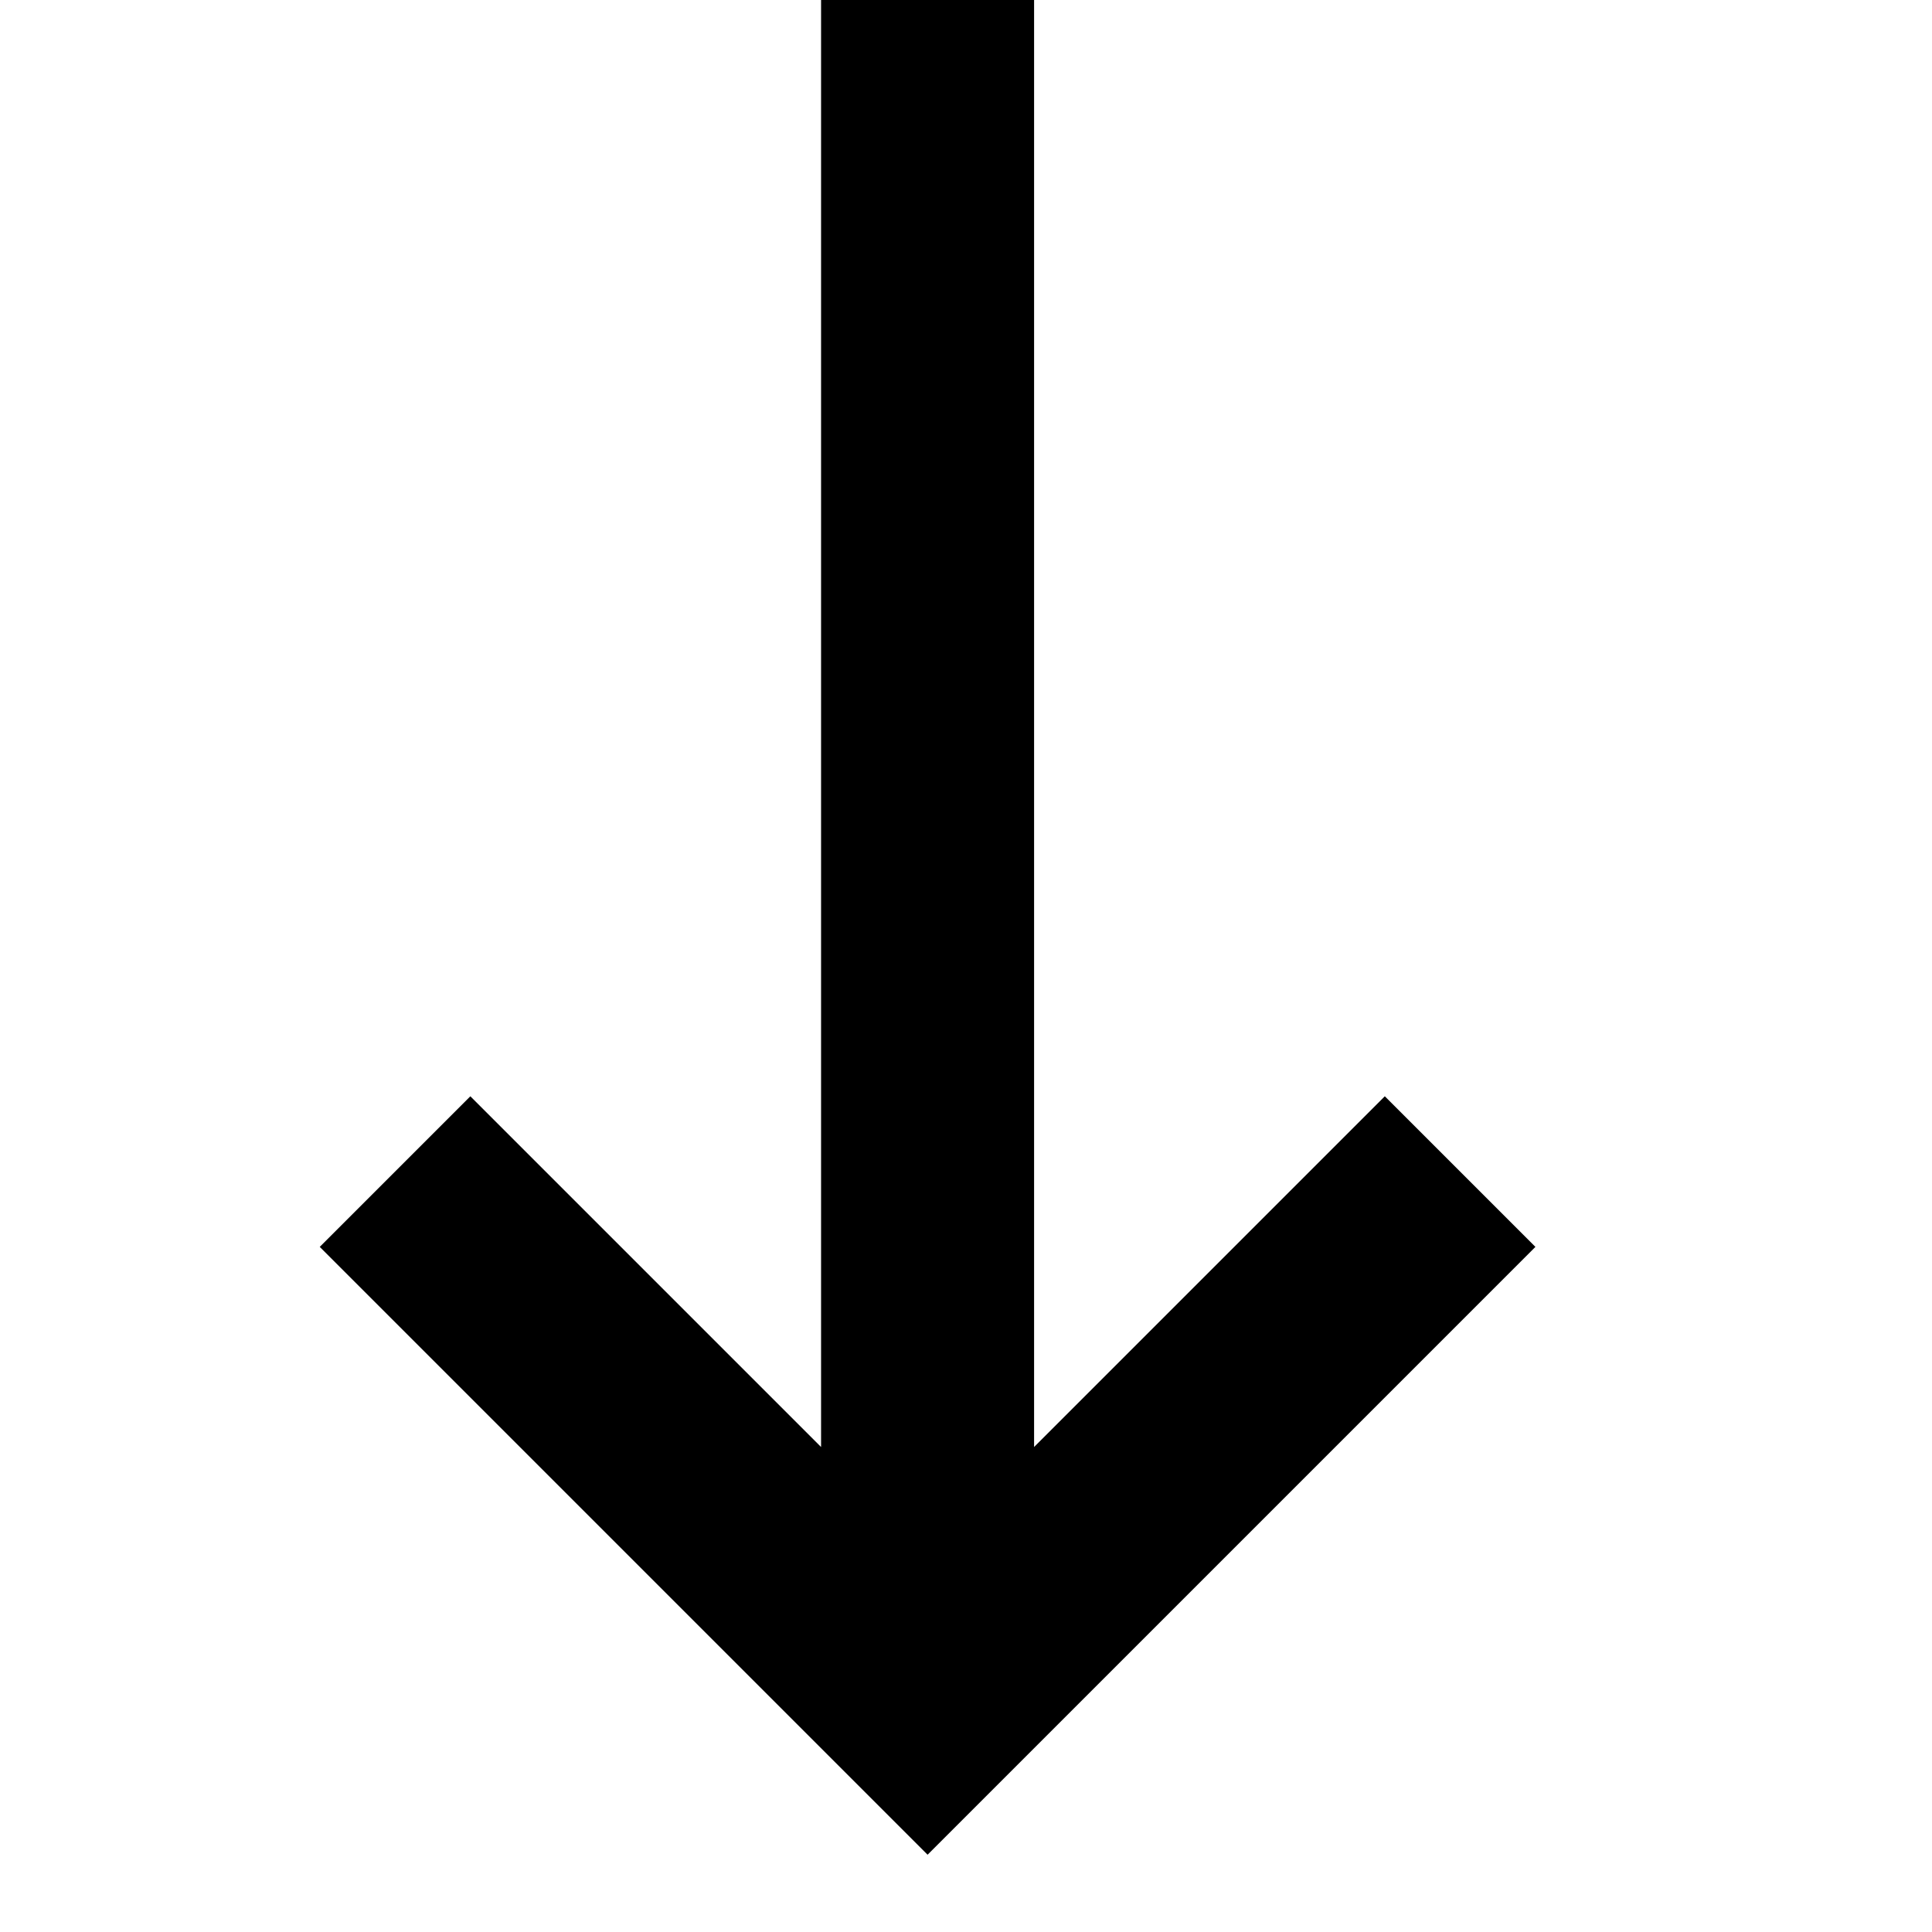 <svg viewBox="0 0 2000 2000" version="1.1" xmlns="http://www.w3.org/2000/svg" height="50pt" width="50pt">
    <path d="M849.973.011v1497.931L486.9 1134.871 331 1290.772 960.228 1920l629.228-629.228-155.901-155.901-363.071 363.071V.011z" stroke="none" stroke-width="1" fill-rule="evenodd"/>
</svg>
